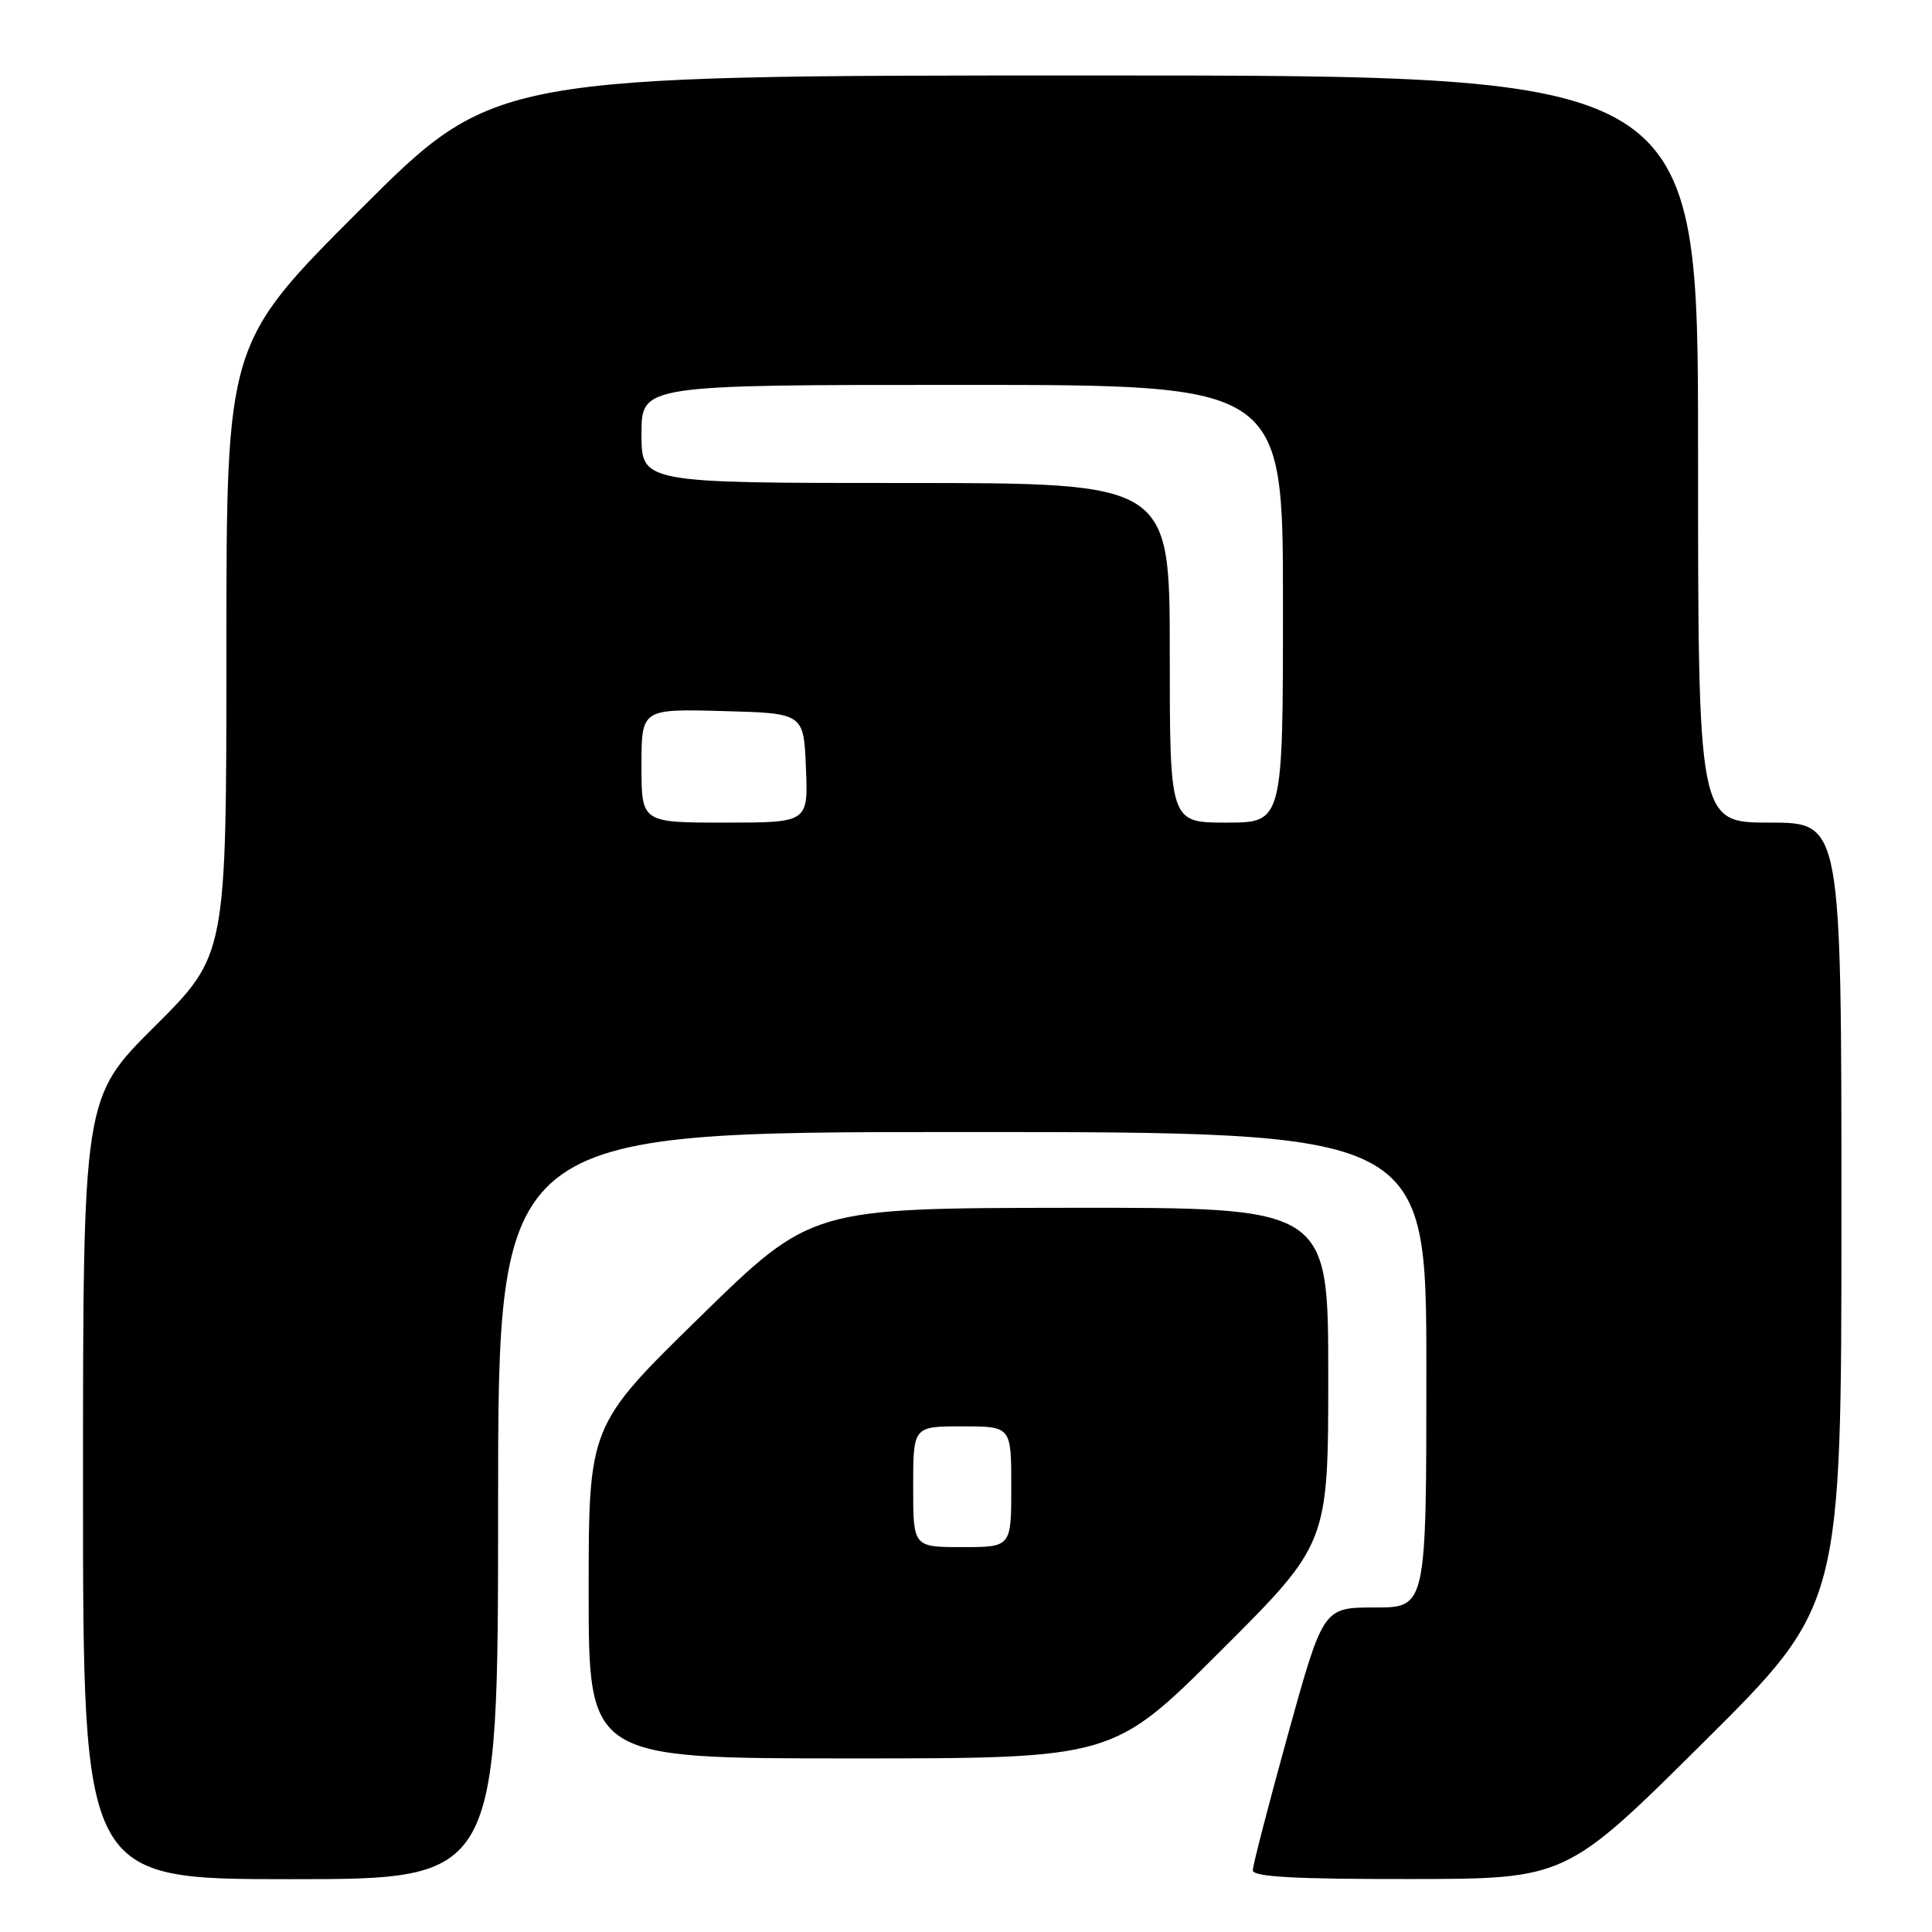 <?xml version="1.0" encoding="UTF-8" standalone="no"?>
<!DOCTYPE svg PUBLIC "-//W3C//DTD SVG 1.1//EN" "http://www.w3.org/Graphics/SVG/1.1/DTD/svg11.dtd" >
<svg xmlns="http://www.w3.org/2000/svg" xmlns:xlink="http://www.w3.org/1999/xlink" version="1.1" viewBox="0 0 256 256">
 <g >
 <path fill="currentColor"
d=" M 66.00 199.50 C 66.00 150.00 66.00 150.00 127.50 150.00 C 189.00 150.00 189.00 150.00 189.00 181.50 C 189.00 213.00 189.00 213.00 182.16 213.00 C 175.33 213.00 175.33 213.00 170.66 229.83 C 168.10 239.09 166.00 247.19 166.00 247.83 C 166.00 248.69 171.59 249.00 186.75 248.98 C 207.50 248.97 207.50 248.97 225.75 230.84 C 244.00 212.71 244.00 212.71 244.00 160.86 C 244.00 109.00 244.00 109.00 234.50 109.00 C 225.00 109.00 225.00 109.00 225.00 59.50 C 225.00 10.00 225.00 10.00 145.26 10.00 C 65.52 10.00 65.52 10.00 47.76 27.74 C 30.00 45.48 30.00 45.48 30.00 86.01 C 30.00 126.54 30.00 126.54 20.50 136.00 C 11.00 145.46 11.00 145.46 11.00 197.23 C 11.00 249.00 11.00 249.00 38.50 249.00 C 66.00 249.00 66.00 249.00 66.00 199.50 Z  M 161.74 218.76 C 176.00 204.53 176.00 204.53 176.00 182.26 C 176.00 160.00 176.00 160.00 141.75 160.04 C 107.50 160.08 107.50 160.08 92.75 174.50 C 78.00 188.92 78.00 188.92 78.00 210.96 C 78.00 233.00 78.00 233.00 112.74 233.00 C 147.47 233.00 147.47 233.00 161.74 218.76 Z  M 85.00 101.47 C 85.00 93.93 85.00 93.93 95.75 94.22 C 106.50 94.50 106.50 94.50 106.79 101.75 C 107.09 109.00 107.09 109.00 96.04 109.00 C 85.00 109.00 85.00 109.00 85.00 101.47 Z  M 155.00 86.50 C 155.00 64.00 155.00 64.00 120.00 64.00 C 85.00 64.00 85.00 64.00 85.00 57.50 C 85.00 51.00 85.00 51.00 127.50 51.00 C 170.00 51.00 170.00 51.00 170.00 80.00 C 170.00 109.00 170.00 109.00 162.50 109.00 C 155.00 109.00 155.00 109.00 155.00 86.50 Z  M 121.00 197.00 C 121.00 189.00 121.00 189.00 127.50 189.00 C 134.00 189.00 134.00 189.00 134.00 197.00 C 134.00 205.00 134.00 205.00 127.50 205.00 C 121.00 205.00 121.00 205.00 121.00 197.00 Z "/>
</g>
</svg>